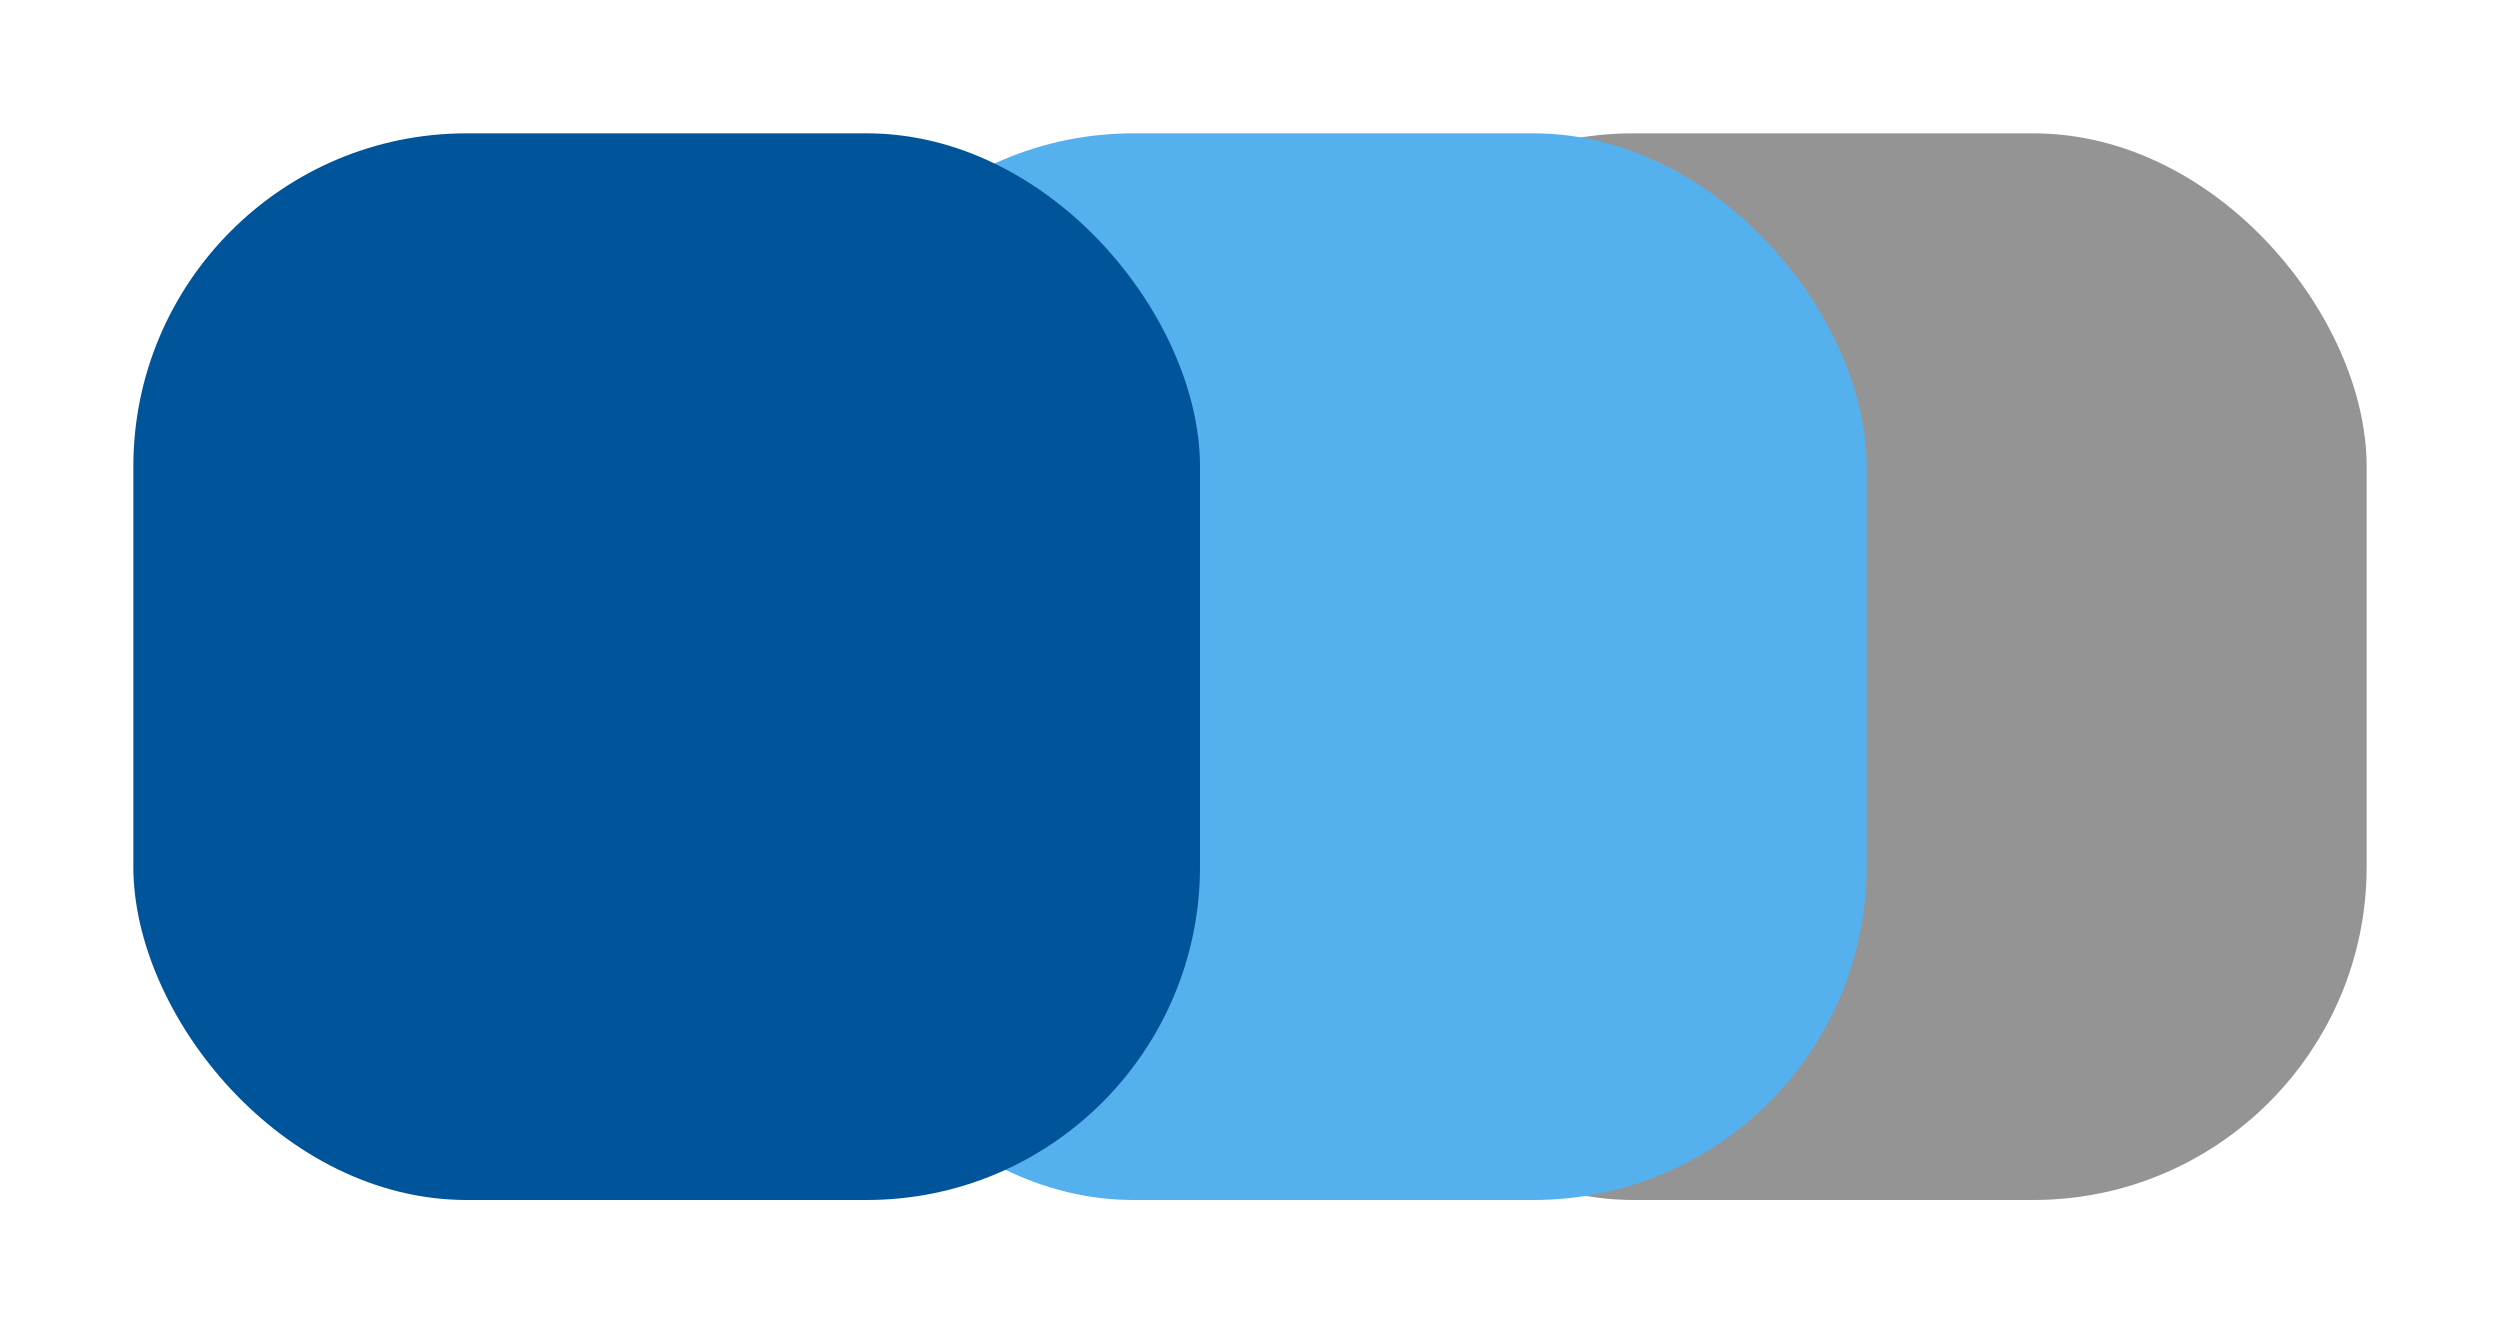 <svg width="75" height="40" viewBox="0 0 75 40" fill="none" xmlns="http://www.w3.org/2000/svg">
    <g filter="url(#filter0_d_1907_11658)">
        <rect x="40" y="4" width="32" height="32" rx="10" fill="#949494" />
    </g>
    <g filter="url(#filter1_d_1907_11658)">
        <rect x="20" y="4" width="32" height="32" rx="10" fill="#55B1EE" />
    </g>
    <g filter="url(#filter2_d_1907_11658)">
        <rect y="4" width="32" height="32" rx="10" fill="#00549A" />
    </g>
    <defs>
        <filter id="filter0_d_1907_11658" x="35" y="0" width="40" height="40"
            filterUnits="userSpaceOnUse" color-interpolation-filters="sRGB">
            <feFlood flood-opacity="0" result="BackgroundImageFix" />
            <feColorMatrix in="SourceAlpha" type="matrix"
                values="0 0 0 0 0 0 0 0 0 0 0 0 0 0 0 0 0 0 127 0" result="hardAlpha" />
            <feOffset dx="-1" />
            <feGaussianBlur stdDeviation="2" />
            <feComposite in2="hardAlpha" operator="out" />
            <feColorMatrix type="matrix" values="0 0 0 0 0 0 0 0 0 0 0 0 0 0 0 0 0 0 0.25 0" />
            <feBlend mode="normal" in2="BackgroundImageFix"
                result="effect1_dropShadow_1907_11658" />
            <feBlend mode="normal" in="SourceGraphic" in2="effect1_dropShadow_1907_11658"
                result="shape" />
        </filter>
        <filter id="filter1_d_1907_11658" x="20" y="0" width="40" height="40"
            filterUnits="userSpaceOnUse" color-interpolation-filters="sRGB">
            <feFlood flood-opacity="0" result="BackgroundImageFix" />
            <feColorMatrix in="SourceAlpha" type="matrix"
                values="0 0 0 0 0 0 0 0 0 0 0 0 0 0 0 0 0 0 127 0" result="hardAlpha" />
            <feOffset dx="4" />
            <feGaussianBlur stdDeviation="2" />
            <feComposite in2="hardAlpha" operator="out" />
            <feColorMatrix type="matrix" values="0 0 0 0 0 0 0 0 0 0 0 0 0 0 0 0 0 0 0.25 0" />
            <feBlend mode="normal" in2="BackgroundImageFix"
                result="effect1_dropShadow_1907_11658" />
            <feBlend mode="normal" in="SourceGraphic" in2="effect1_dropShadow_1907_11658"
                result="shape" />
        </filter>
        <filter id="filter2_d_1907_11658" x="0" y="0" width="40" height="40"
            filterUnits="userSpaceOnUse" color-interpolation-filters="sRGB">
            <feFlood flood-opacity="0" result="BackgroundImageFix" />
            <feColorMatrix in="SourceAlpha" type="matrix"
                values="0 0 0 0 0 0 0 0 0 0 0 0 0 0 0 0 0 0 127 0" result="hardAlpha" />
            <feOffset dx="4" />
            <feGaussianBlur stdDeviation="2" />
            <feComposite in2="hardAlpha" operator="out" />
            <feColorMatrix type="matrix" values="0 0 0 0 0 0 0 0 0 0 0 0 0 0 0 0 0 0 0.25 0" />
            <feBlend mode="normal" in2="BackgroundImageFix"
                result="effect1_dropShadow_1907_11658" />
            <feBlend mode="normal" in="SourceGraphic" in2="effect1_dropShadow_1907_11658"
                result="shape" />
        </filter>
    </defs>
</svg>
